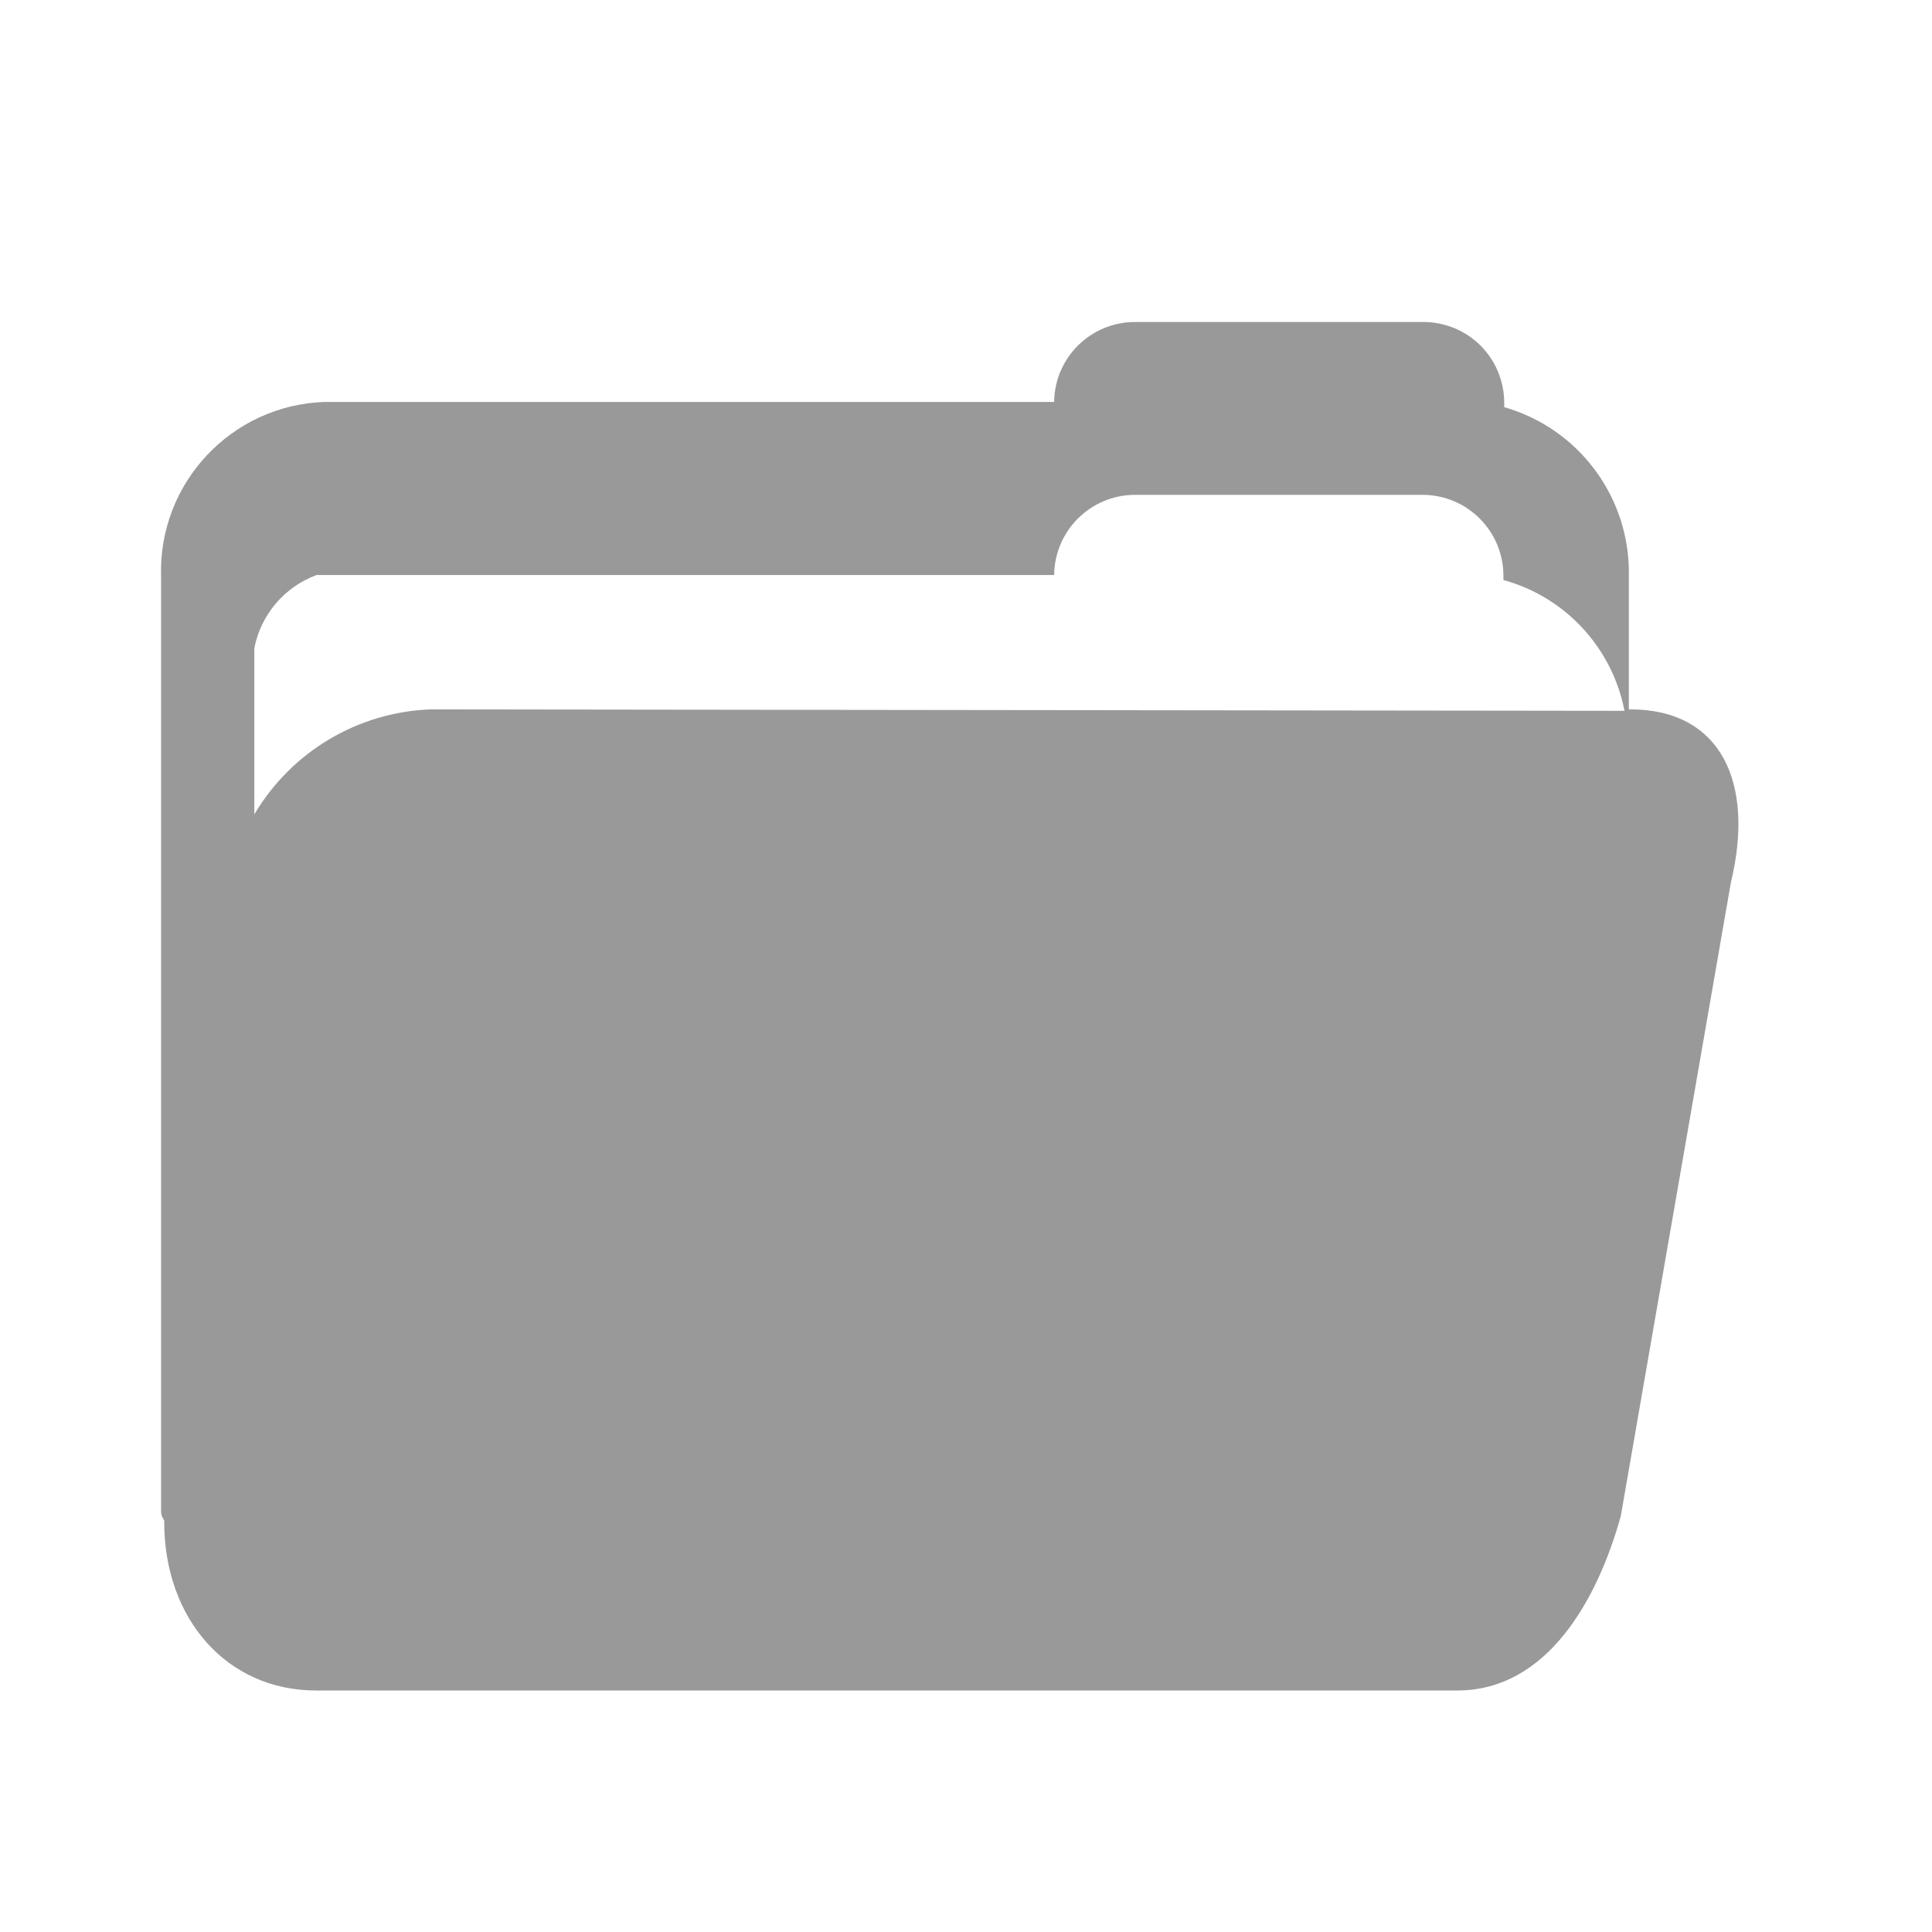 <?xml version="1.0" encoding="UTF-8"?>
<svg width="24px" height="24px" viewBox="0 0 24 24" version="1.1" xmlns="http://www.w3.org/2000/svg" xmlns:xlink="http://www.w3.org/1999/xlink">
    <title>编组 7</title>
    <g id="页面-1" stroke="none" stroke-width="1" fill="none" fill-rule="evenodd">
        <g id="组件" transform="translate(-403, -711)">
            <g id="编组-7" transform="translate(403, 711)">
                <rect id="矩形备份-6" x="0" y="0" width="24" height="24"></rect>
                <g id="编组" transform="translate(2, 4)" fill="#999999" fill-rule="nonzero">
                    <path d="M18.252,4.812 L18.234,4.812 L18.234,3.161 C18.256,2.189 17.62,1.325 16.686,1.058 L16.686,1.004 C16.686,0.736 16.579,0.479 16.389,0.29 C16.198,0.102 15.94,-0.003 15.672,5.11294726e-05 L12.107,5.11294726e-05 C11.553,-0.004 11.101,0.44 11.095,0.993 L2.034,0.993 C0.875,1.031 -0.035,2.001 0.001,3.161 L0.001,14.784 C0.004,14.821 0.018,14.857 0.04,14.887 L0.04,14.908 C0.04,16.105 0.814,17 1.928,17 L16.101,17 C17.223,17 17.847,15.867 18.134,14.833 L19.501,6.966 C19.803,5.72 19.377,4.812 18.252,4.812 Z M3.355,4.812 C2.448,4.844 1.621,5.336 1.159,6.117 L1.159,4.053 C1.24,3.635 1.534,3.29 1.933,3.143 L11.095,3.143 C11.101,2.592 11.548,2.148 12.099,2.147 L15.672,2.147 C16.227,2.148 16.676,2.598 16.676,3.153 L16.676,3.205 C17.445,3.416 18.028,4.046 18.18,4.83 L3.355,4.812 Z" id="形状"></path>
                </g>
            </g>
        </g>
    </g>
</svg>